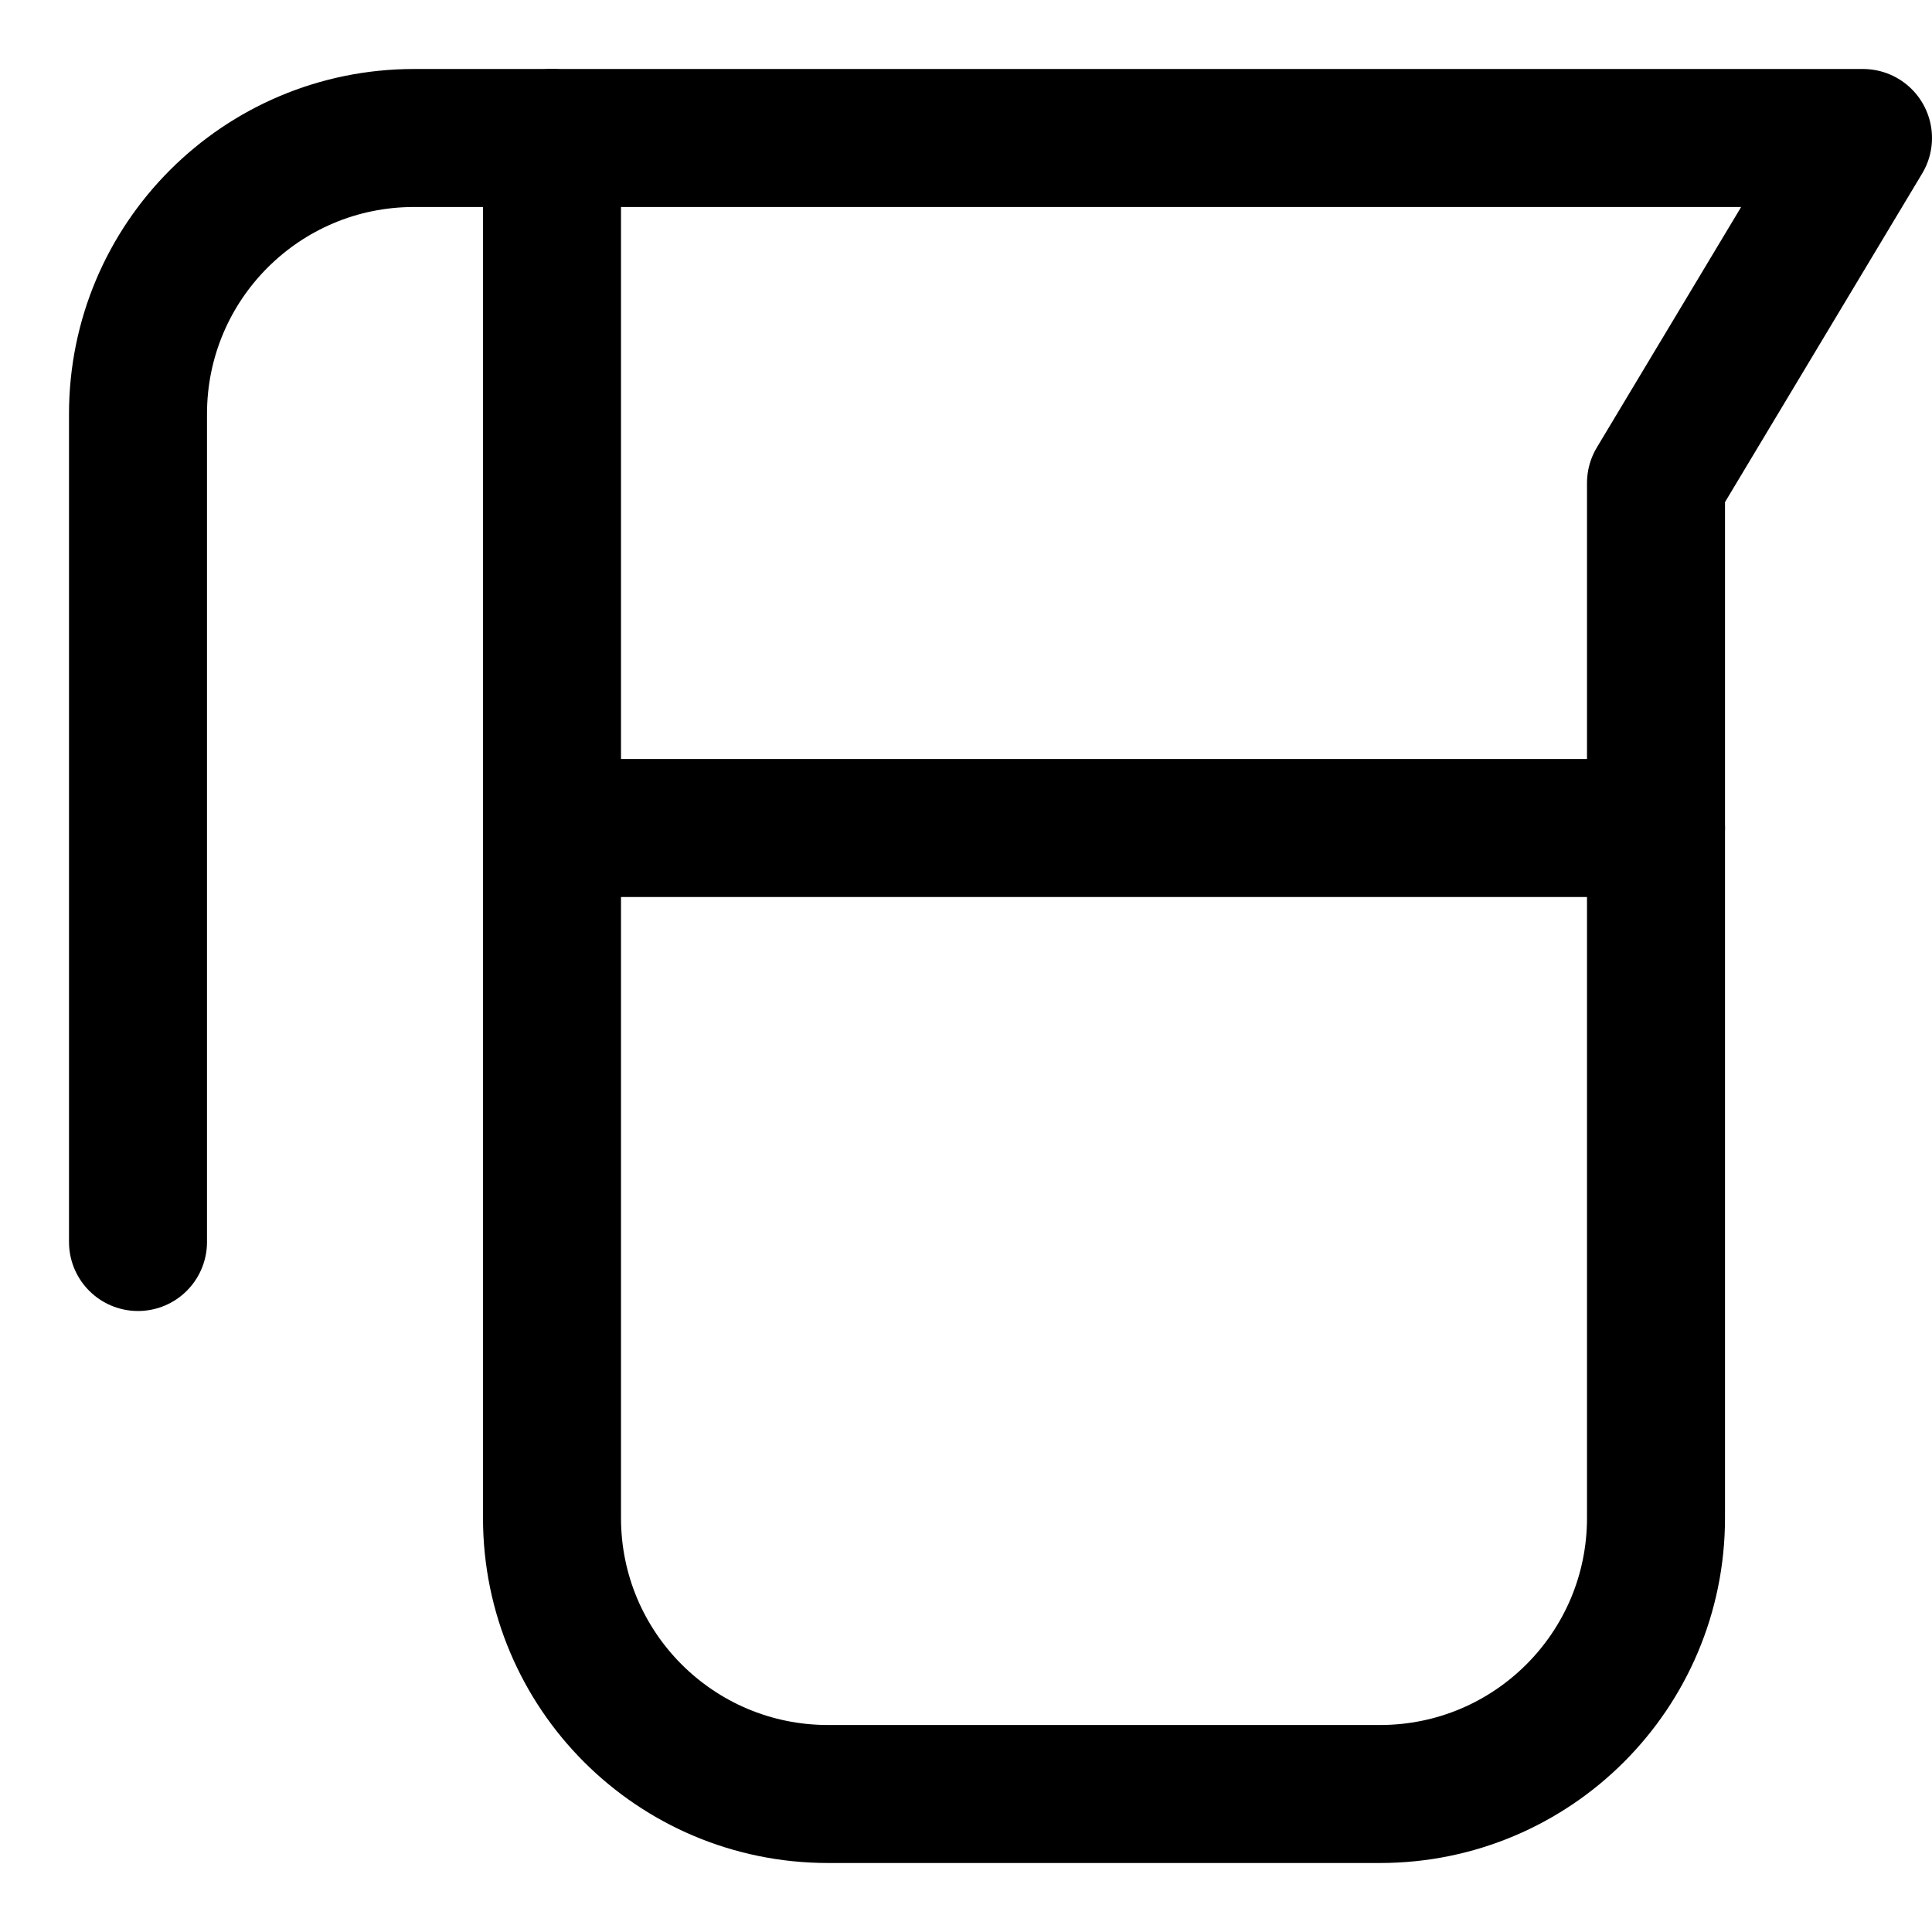 <svg xmlns="http://www.w3.org/2000/svg" fill="none" viewBox="0 0 14 14"><g id="water-pitcher--jug-mug-water-juice-drink-liquid"><path id="Vector 3011" stroke="#000000" stroke-linecap="round" stroke-linejoin="round" d="M4 1H3c-1.105 0 -2 0.895 -2 2v6" stroke-width="1"></path><path id="Vector 3012" stroke="#000000" stroke-linecap="round" stroke-linejoin="round" d="M4 11V1h9.5L12 3.5V11c0 1.105 -0.895 2 -2 2H6c-1.105 0 -2 -0.895 -2 -2Z" stroke-width="1"></path><path id="Vector 3013" stroke="#000000" stroke-linecap="round" stroke-linejoin="round" d="M4 6h8" stroke-width="1"></path></g></svg>
